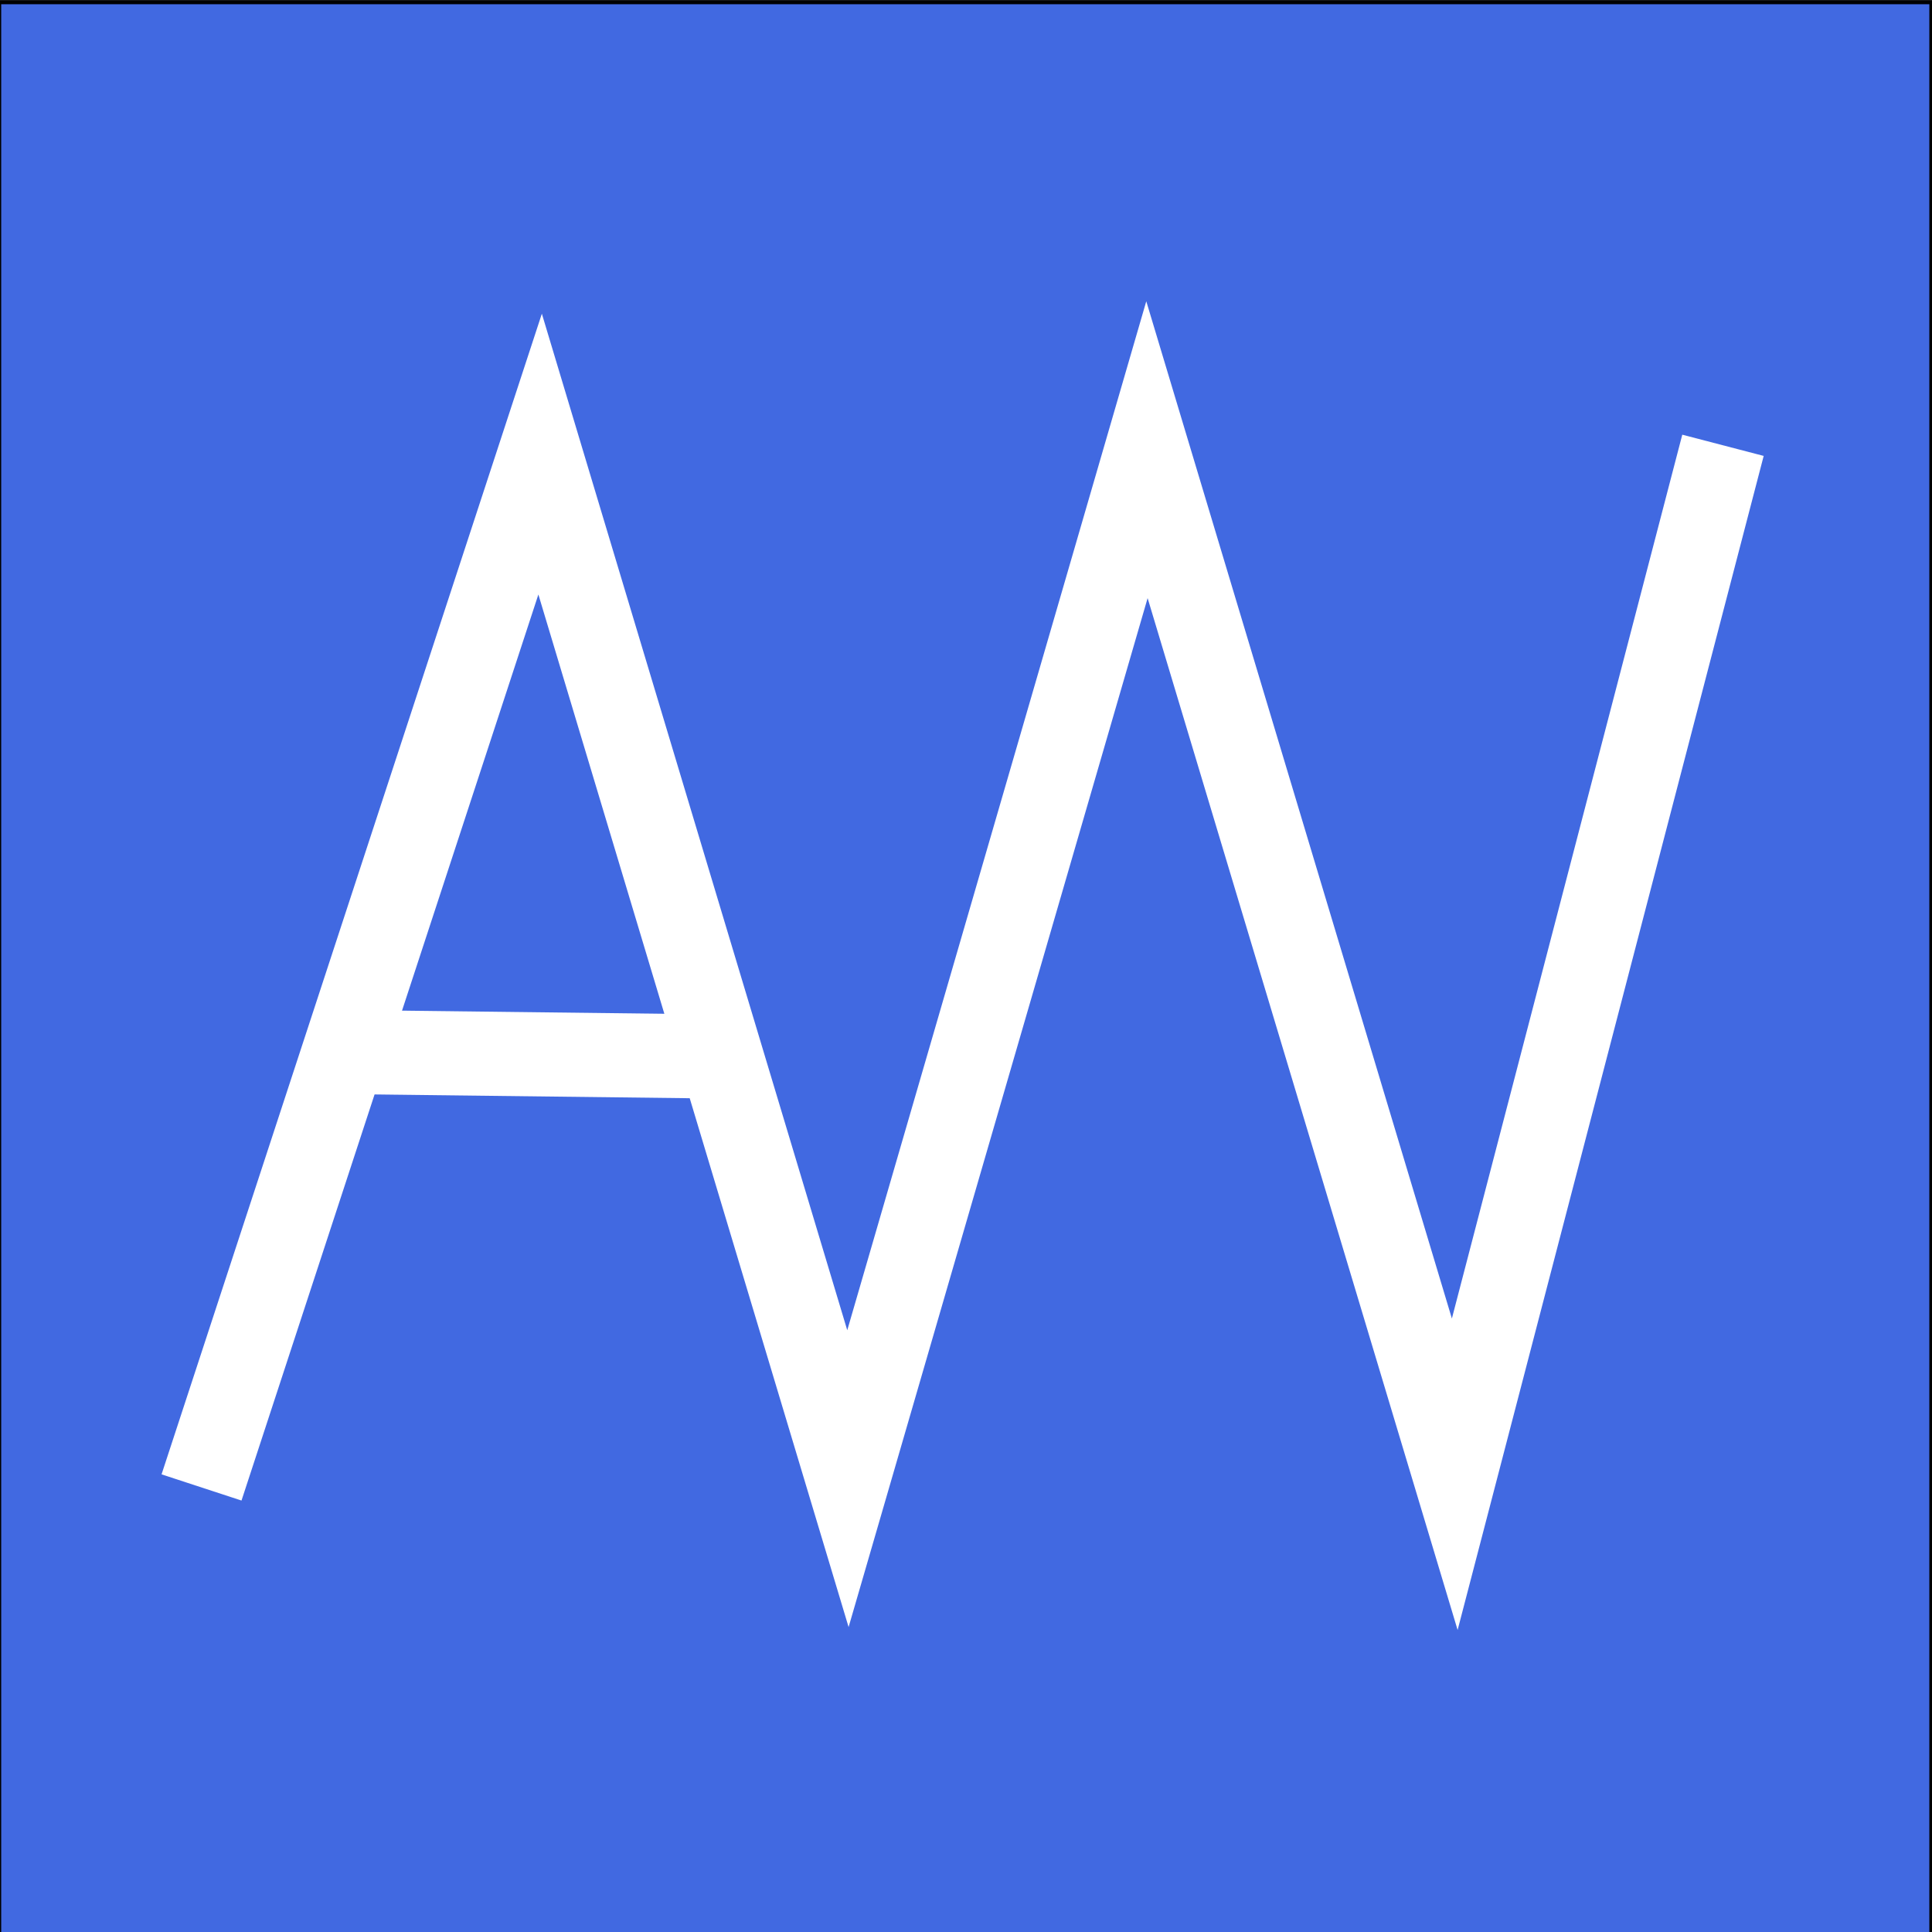 <?xml version="1.0" encoding="UTF-8" standalone="no"?>
<!-- Generator: Adobe Illustrator 15.1.0, SVG Export Plug-In . SVG Version: 6.00 Build 0)  -->

<svg
   xmlns:dc="http://purl.org/dc/elements/1.1/"
   xmlns:cc="http://creativecommons.org/ns#"
   xmlns:rdf="http://www.w3.org/1999/02/22-rdf-syntax-ns#"
   xmlns:svg="http://www.w3.org/2000/svg"
   xmlns="http://www.w3.org/2000/svg"
   xmlns:sodipodi="http://sodipodi.sourceforge.net/DTD/sodipodi-0.dtd"
   xmlns:inkscape="http://www.inkscape.org/namespaces/inkscape"
   version="1.1"
   id="Layer_1"
   x="0px"
   y="0px"
   width="500px"
   height="500px"
   viewBox="0 0 500 500"
   enable-background="new 0 0 500 500"
   xml:space="preserve"
   sodipodi:docname="logo_blue.svg"
   inkscape:version="0.92.5 (2060ec1f9f, 2020-04-08)"><rect x="0" y="0" width="500" height="500" fill="#333333" stroke="none"/><defs
   id="defs907">
	
	
</defs><sodipodi:namedview
   pagecolor="#ffffff"
   bordercolor="#666666"
   borderopacity="1"
   objecttolerance="10"
   gridtolerance="10"
   guidetolerance="10"
   inkscape:pageopacity="0"
   inkscape:pageshadow="2"
   inkscape:window-width="2488"
   inkscape:window-height="1376"
   id="namedview905"
   showgrid="false"
   inkscape:zoom="1.4142136"
   inkscape:cx="230.73682"
   inkscape:cy="259.38368"
   inkscape:window-x="72"
   inkscape:window-y="27"
   inkscape:window-maximized="1"
   inkscape:current-layer="Layer_1" />

<flowRoot
   xml:space="preserve"
   id="flowRoot935"
   style="fill:black;fill-opacity:1;stroke:none;font-family:sans-serif;font-style:normal;font-weight:normal;font-size:40px;line-height:1.25;letter-spacing:0px;word-spacing:0px"><flowRegion
     id="flowRegion937"><rect
       id="rect939"
       width="20.152"
       height="101.947"
       x="170.109"
       y="73.247" /></flowRegion><flowPara
     id="flowPara941"></flowPara></flowRoot><g
   id="g959"><rect
     x="-0.19"
     y="0.593"
     stroke-miterlimit="10"
     width="500"
     height="500"
     id="rect898"
     style="fill:#4169e1;stroke:#000000;stroke-miterlimit:10" /><g
     transform="matrix(1.92,0,0,1.92,-296.075,-226.818)"
     style="stroke:#ffffff;stroke-width:11.339;stroke-miterlimit:4;stroke-dasharray:none;stroke-opacity:1"
     id="g953"><path
       style="fill:none;stroke:#ffffff;stroke-width:11.339;stroke-linecap:butt;stroke-linejoin:miter;stroke-miterlimit:4;stroke-dasharray:none;stroke-opacity:1"
       d="M 386.449,178.157 350.293,316.852 308.804,178.749 268.499,317.444 227.009,179.342 181.37,318.63"
       id="path947"
       inkscape:connector-curvature="0" /><path
       style="fill:none;stroke:#ffffff;stroke-width:11.339;stroke-linecap:butt;stroke-linejoin:miter;stroke-miterlimit:4;stroke-dasharray:none;stroke-opacity:1"
       d="m 201.522,259.951 49.788,0.593"
       id="path949"
       inkscape:connector-curvature="0" /></g></g></svg>